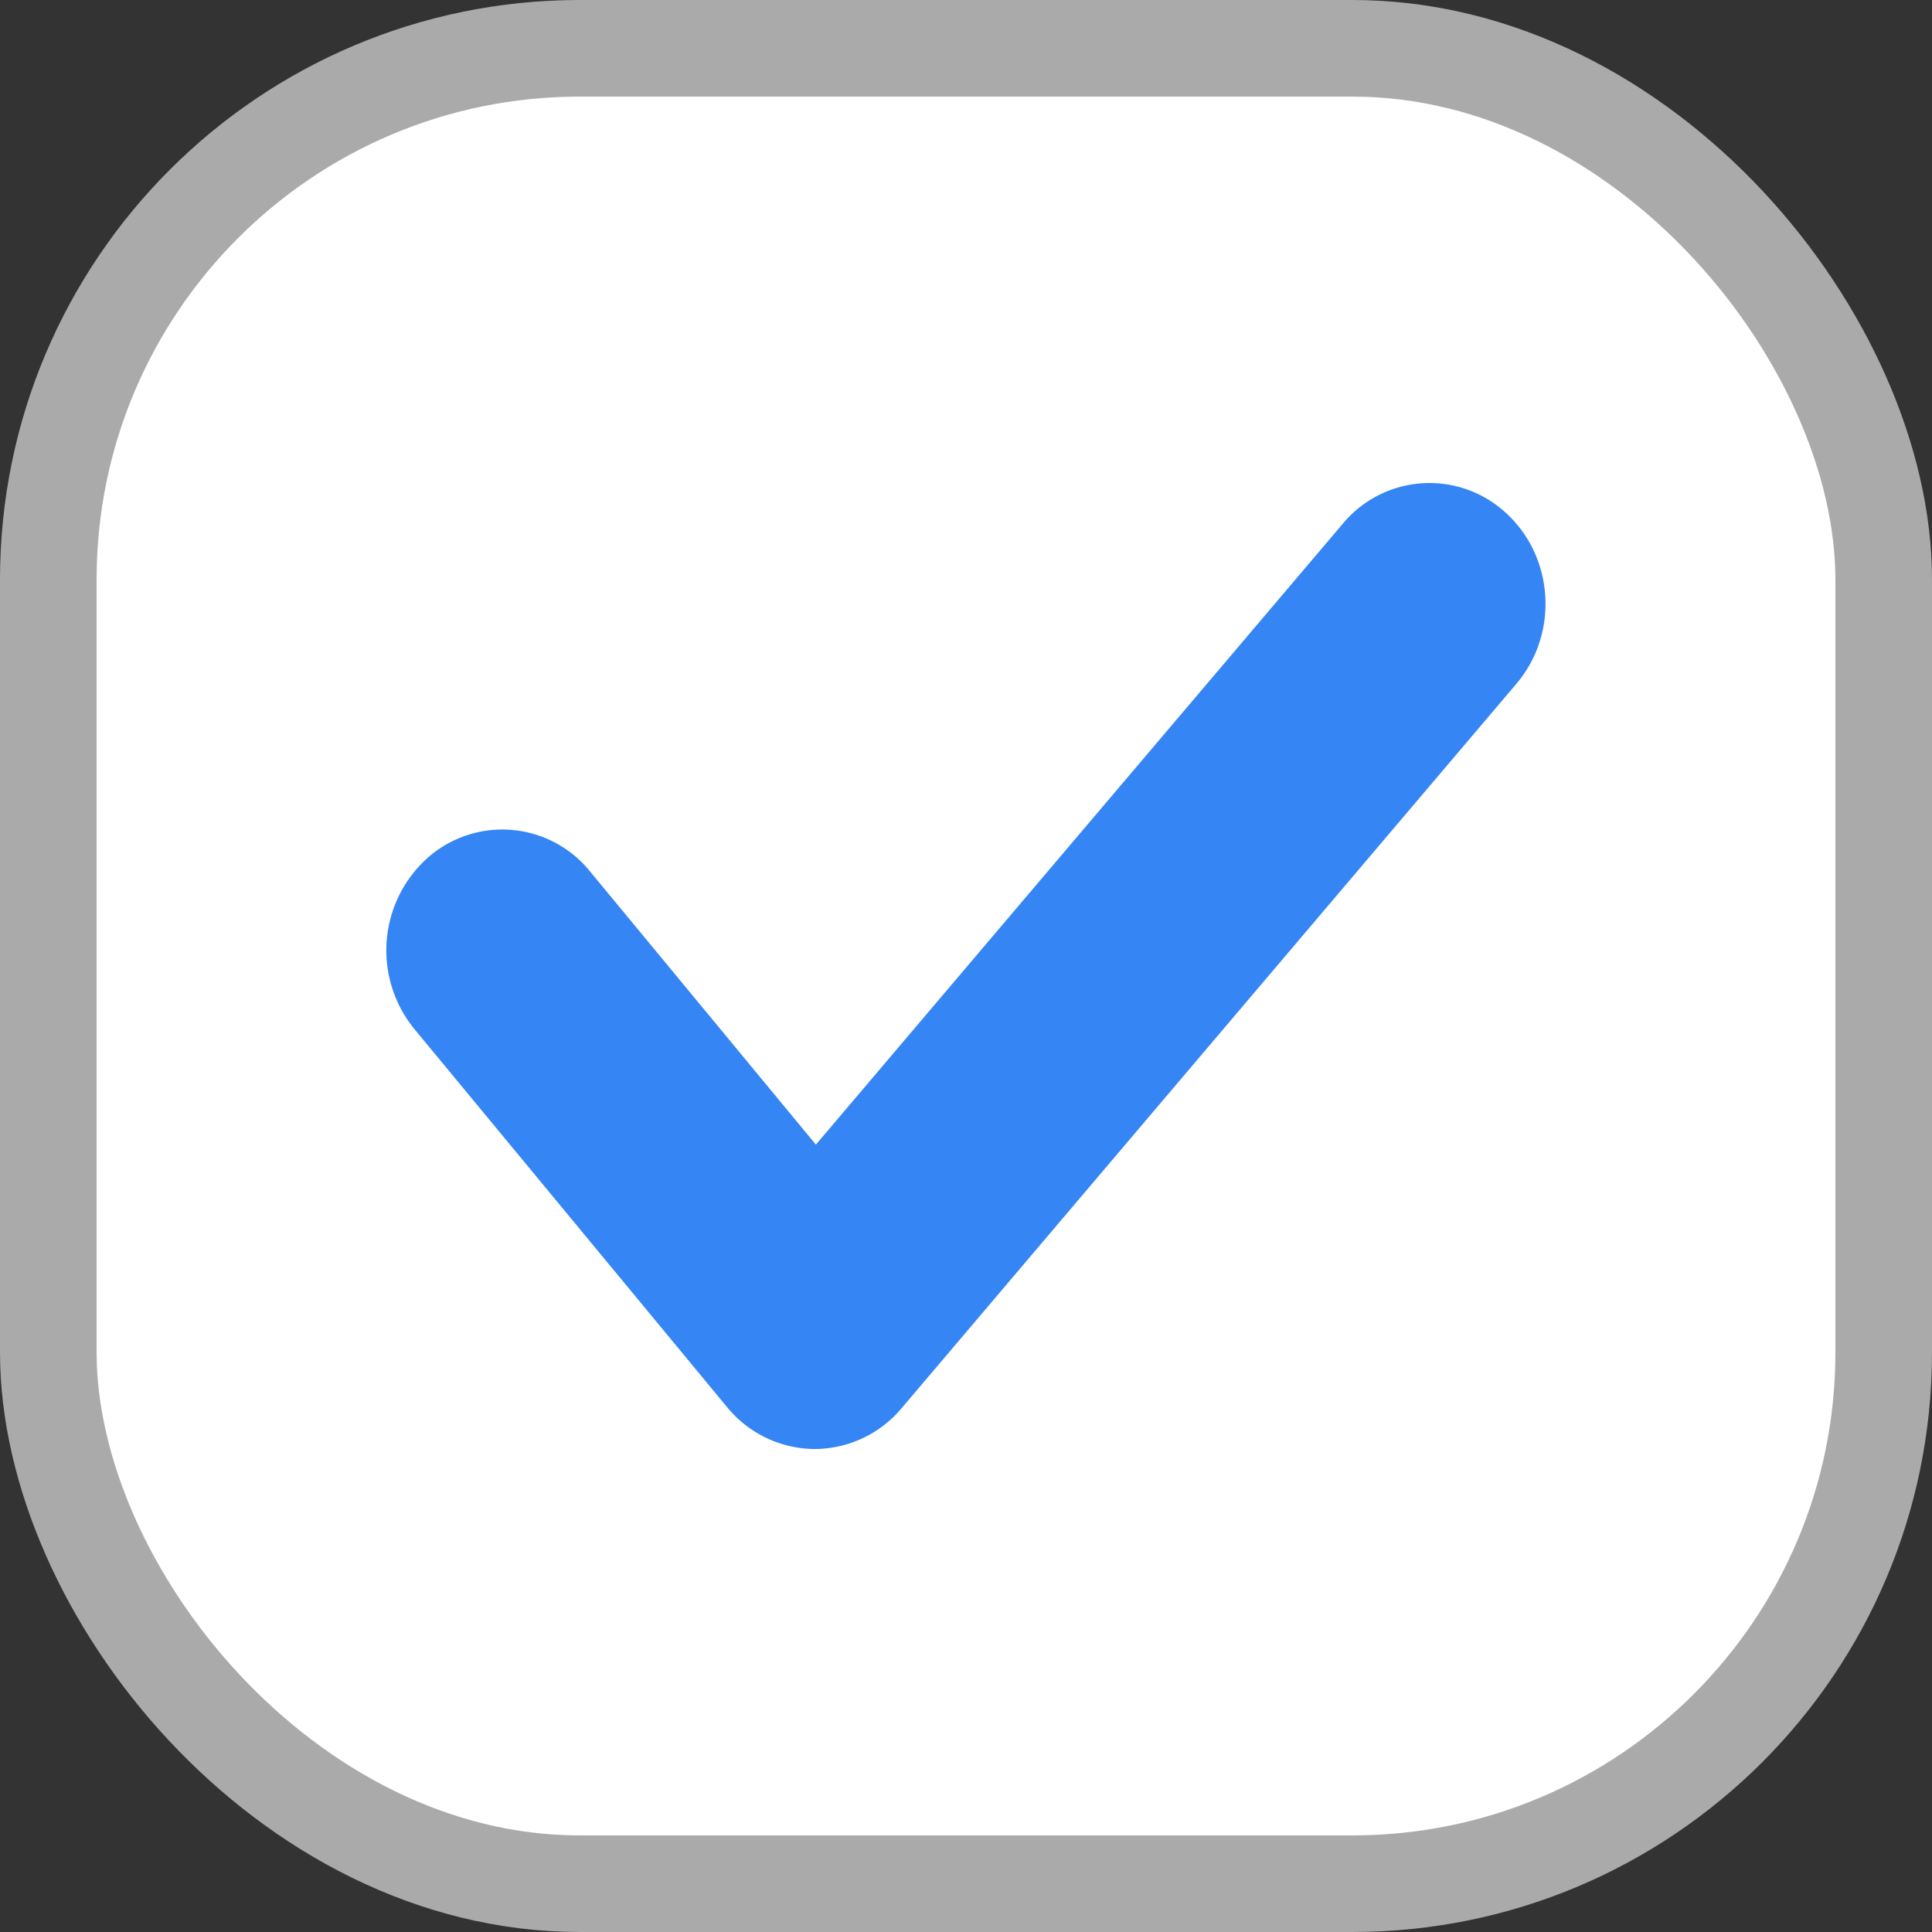 <svg width="20" height="20" fill="none" xmlns="http://www.w3.org/2000/svg"><rect width="100%" height="100%" fill="#333333" stroke="none"/><rect x=".5" y=".5" width="19" height="19" rx="5.5" fill="#fff" stroke="#AAA"/><path d="M8.435 15h-.008a1.181 1.181 0 01-.901-.434L4.29 10.653a1.287 1.287 0 01.126-1.763 1.167 1.167 0 011.692.131l2.338 2.828L13.9 5.422a1.167 1.167 0 011.694-.108c.496.457.543 1.247.104 1.764l-6.365 7.5a1.179 1.179 0 01-.9.422z" fill="#3585F5"/></svg>